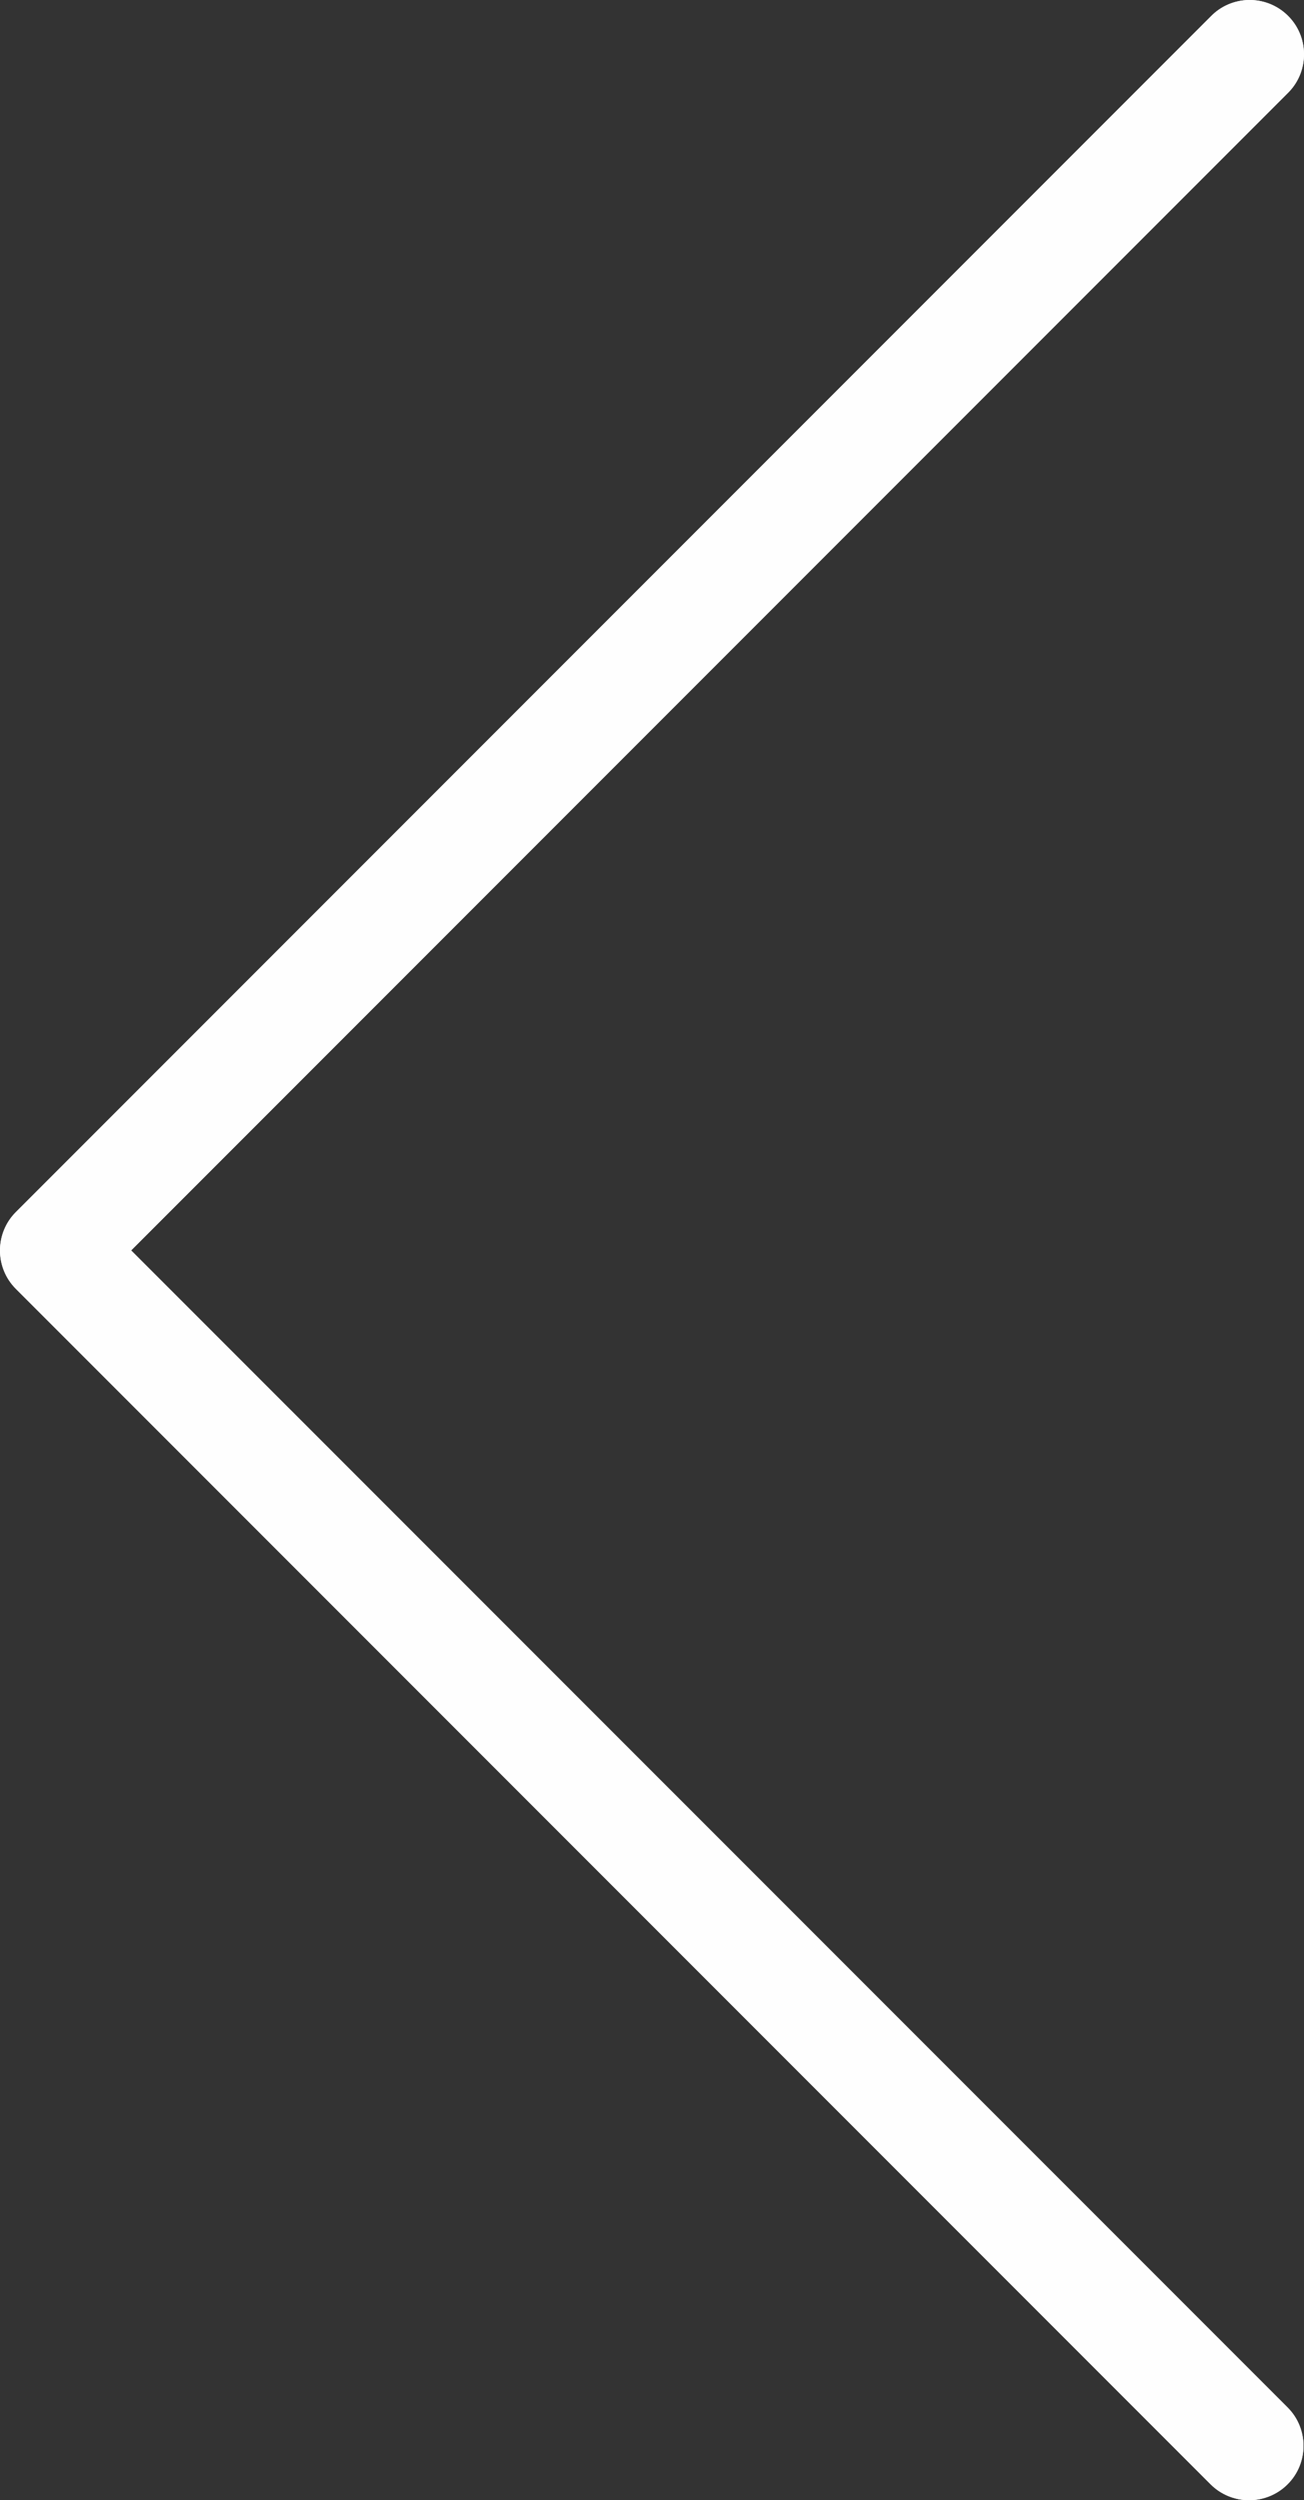 <?xml version="1.0" encoding="UTF-8"?>
<!DOCTYPE svg PUBLIC "-//W3C//DTD SVG 1.1//EN" "http://www.w3.org/Graphics/SVG/1.1/DTD/svg11.dtd">
<!-- Creator: CorelDRAW 2020 (64-Bit) -->
<svg xmlns="http://www.w3.org/2000/svg" xml:space="preserve" width="109.594mm" height="210mm" version="1.1" style="shape-rendering:geometricPrecision; text-rendering:geometricPrecision; image-rendering:optimizeQuality; fill-rule:evenodd; clip-rule:evenodd"
viewBox="0 0 8174.51 15663.76"
 xmlns:xlink="http://www.w3.org/1999/xlink"
 xmlns:xodm="http://www.corel.com/coreldraw/odm/2003">
 <rect x="0" y="0" width="8174.51" height="15663.76" fill="#333333" stroke="none"/>
 <defs>
  <style type="text/css">
   <![CDATA[
    .fil0 {fill:#FEFEFE;fill-rule:nonzero}
   ]]>
  </style>
 </defs>
 <g id="Слой_x0020_1">
  <g id="_2619770010272">
   <path class="fil0" d="M7830.23 15663.75c-90.34,0.16 -177.06,-35.59 -241.02,-99.42l-7489.54 -7489.5c-132.9,-132.93 -132.9,-348.41 0,-481.38l7489.54 -7489.54c130.63,-135.22 346.12,-138.96 481.38,-8.36 135.22,130.63 138.96,346.12 8.36,481.38 -2.74,2.84 -5.52,5.62 -8.36,8.36l-7248.5 7248.5 7249.17 7248.51c133.12,132.77 133.37,348.32 0.6,481.44 -64.02,64.15 -150.99,100.15 -241.63,99.99z"/>
   <path class="fil0" d="M7830.23 15663.75c-90.34,0.16 -177.06,-35.59 -241.02,-99.42l-7489.54 -7489.5c-132.9,-132.93 -132.9,-348.41 0,-481.38l7489.54 -7489.54c130.63,-135.22 346.12,-138.96 481.38,-8.36 135.22,130.63 138.96,346.12 8.36,481.38 -2.74,2.84 -5.52,5.62 -8.36,8.36l-7248.5 7248.5 7249.17 7248.51c133.12,132.77 133.37,348.32 0.6,481.44 -64.02,64.15 -150.99,100.15 -241.63,99.99z"/>
   <g>
   </g>
   <g>
   </g>
   <g>
   </g>
   <g>
   </g>
   <g>
   </g>
   <g>
   </g>
   <g>
   </g>
   <g>
   </g>
   <g>
   </g>
   <g>
   </g>
   <g>
   </g>
   <g>
   </g>
   <g>
   </g>
   <g>
   </g>
   <g>
   </g>
  </g>
 </g>
</svg>

